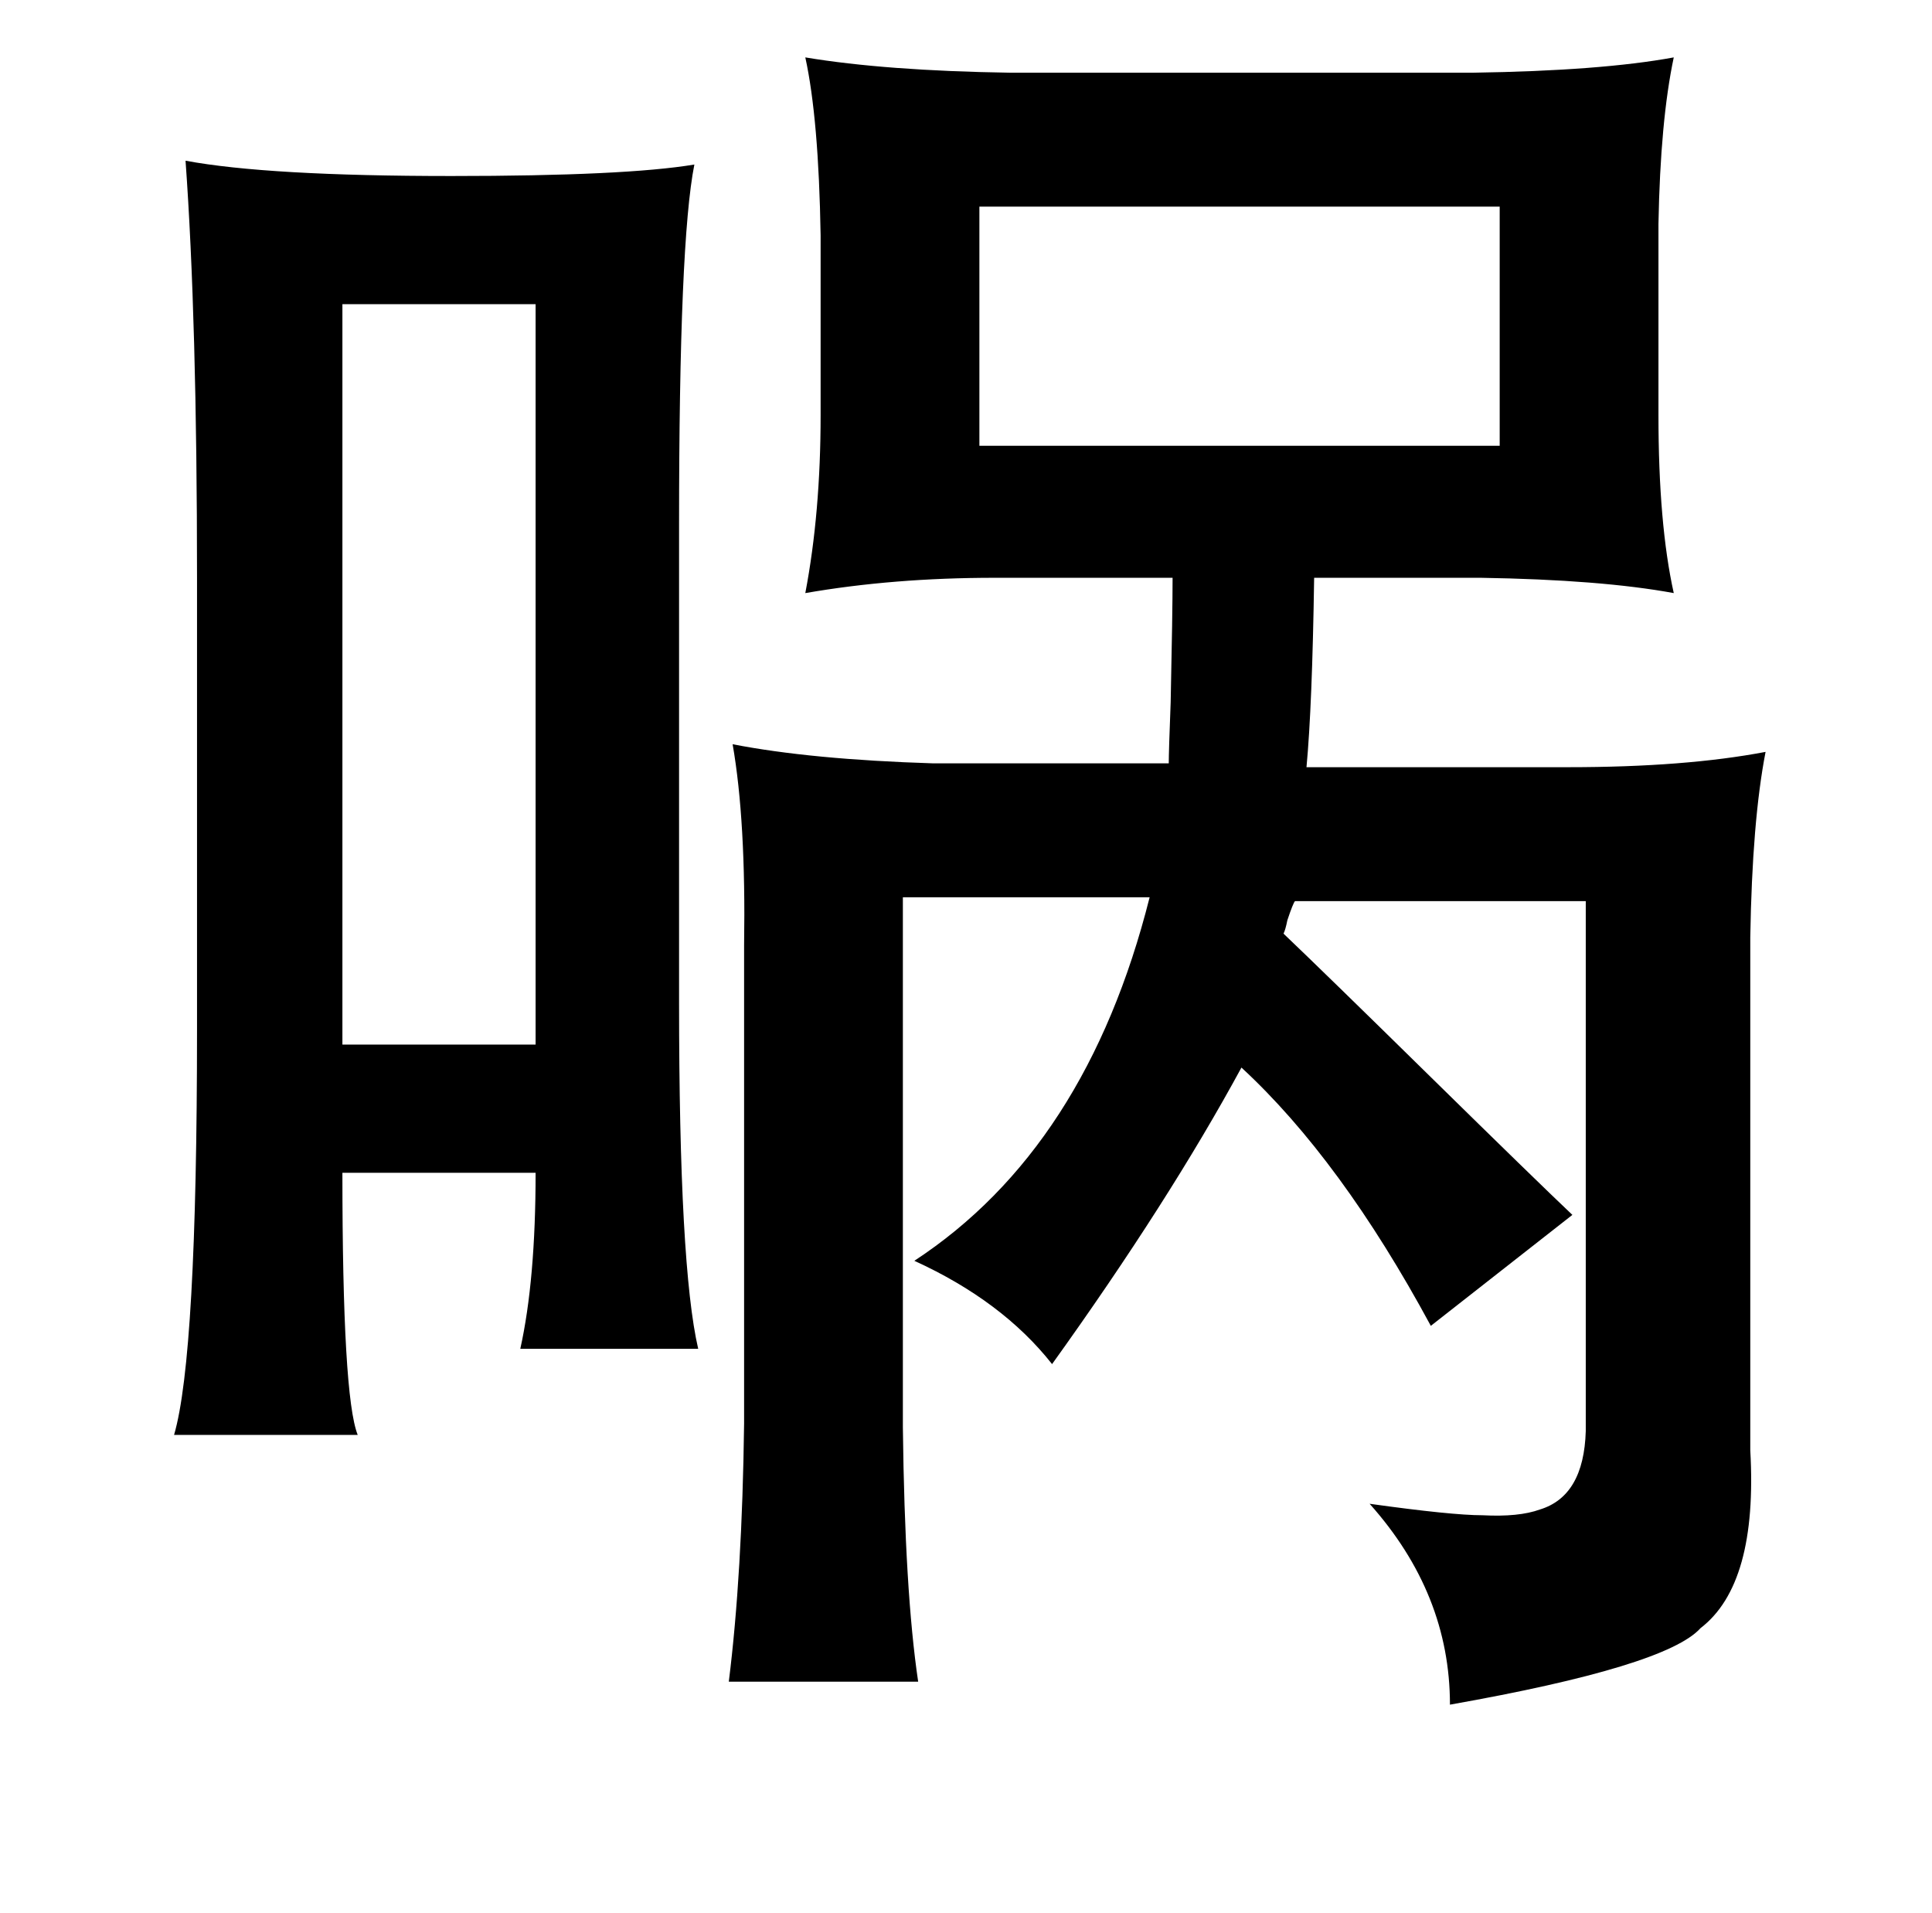 <?xml version="1.0" standalone="no"?>
<!DOCTYPE svg PUBLIC "-//W3C//DTD SVG 1.1//EN" "http://www.w3.org/Graphics/SVG/1.1/DTD/svg11.dtd" >
<svg xmlns="http://www.w3.org/2000/svg" xmlns:xlink="http://www.w3.org/1999/xlink" version="1.1" viewBox="-10 0 1010 1000">
   <path fill="currentColor"
d="M87 84q43 8 139 8q91 0 127 -6q-8 40 -8 188v250q0 138 10 181h-93q8 -36 8 -92h-101q0 117 8 137h-96q12 -41 12 -212v-236q0 -135 -6 -218zM169 159v387h101v-387h-101zM865 30q-7 33 -8 87v100q0 57 8 93q-38 -7 -101 -8h-87q-1 67 -4 99h137q61 0 103 -8q-7 36 -8 97
v268q4 70 -26 93q-18 20 -131 40q0 -58 -42 -105q43 6 59 6q19 1 30 -3q23 -7 24 -41v-277h-152q-1 1 -4 10q-1 5 -2 7q21 20 77 75q55 54 74 72l-74 58q-47 -87 -99 -135q-38 70 -99 155q-26 -33 -72 -54q90 -59 123 -190h-129v277q1 86 8 133h-99q7 -56 8 -135v-250
q1 -65 -6 -105q41 8 105 10h123q0 -6 1 -32q1 -47 1 -65h-93q-53 0 -99 8q8 -42 8 -93v-94q-1 -61 -8 -93q42 7 107 8h242q67 -1 105 -8zM502 108v125h272v-125h-272z" />
</svg>
